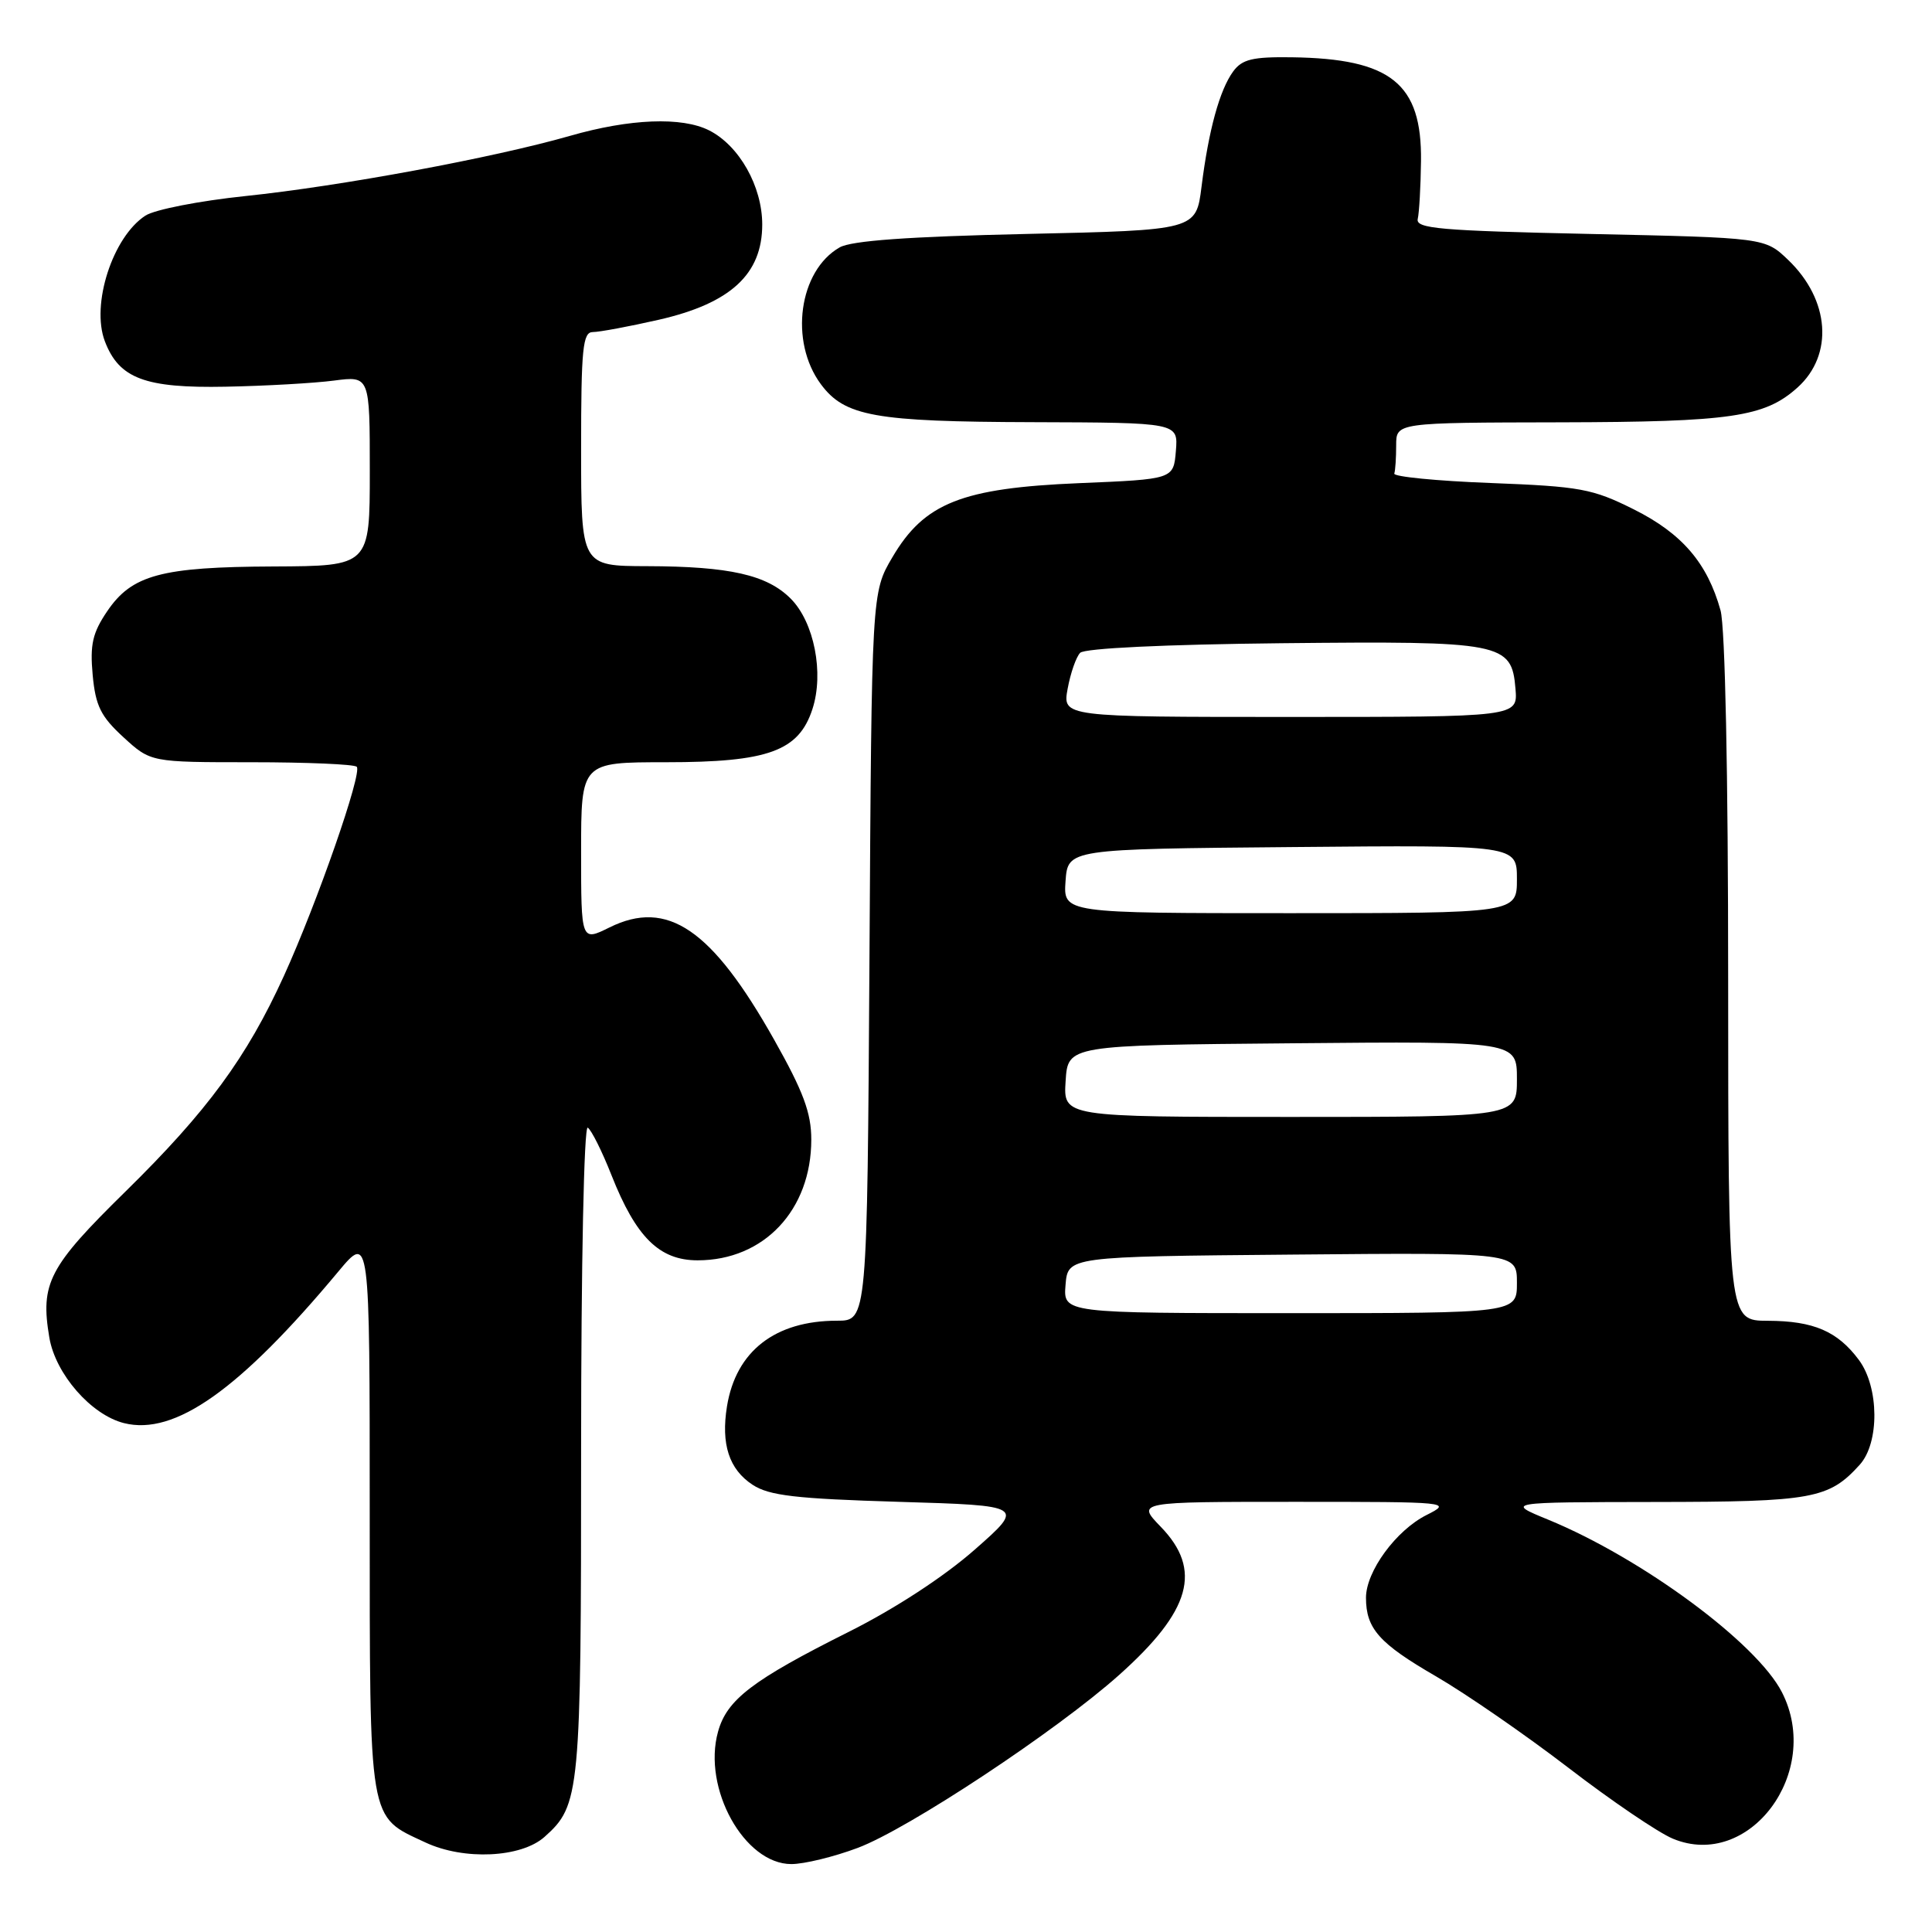 <?xml version="1.0" encoding="UTF-8" standalone="no"?>
<!DOCTYPE svg PUBLIC "-//W3C//DTD SVG 1.1//EN" "http://www.w3.org/Graphics/SVG/1.1/DTD/svg11.dtd" >
<svg xmlns="http://www.w3.org/2000/svg" xmlns:xlink="http://www.w3.org/1999/xlink" version="1.1" viewBox="0 0 256 256">
 <g >
 <path fill="currentColor"
d=" M 113.64 244.86 C 120.33 242.36 139.98 229.36 148.28 221.95 C 157.82 213.43 159.34 208.01 153.80 202.30 C 150.61 199.00 150.61 199.00 171.55 199.00 C 192.16 199.00 192.44 199.03 189.02 200.75 C 184.98 202.78 181.00 208.22 181.00 211.71 C 181.00 215.80 182.75 217.77 190.27 222.12 C 194.25 224.43 202.14 229.88 207.81 234.23 C 213.48 238.59 219.71 242.82 221.65 243.63 C 231.78 247.86 241.52 234.82 236.12 224.24 C 232.79 217.71 217.59 206.49 205.16 201.37 C 199.50 199.05 199.50 199.05 219.30 199.02 C 240.17 199.00 242.33 198.61 246.42 194.09 C 249.06 191.18 249.00 183.83 246.32 180.21 C 243.49 176.40 240.32 175.03 234.25 175.01 C 229.00 175.00 229.00 175.00 228.99 129.75 C 228.99 102.52 228.59 83.06 227.98 80.88 C 226.24 74.61 222.88 70.69 216.50 67.50 C 211.00 64.75 209.41 64.46 197.50 64.00 C 190.35 63.73 184.61 63.16 184.75 62.75 C 184.89 62.34 185.00 60.65 185.00 59.00 C 185.00 56.00 185.00 56.00 206.75 55.96 C 229.40 55.91 233.83 55.26 238.18 51.35 C 242.99 47.02 242.46 39.73 236.95 34.45 C 233.87 31.50 233.87 31.50 210.69 31.00 C 190.75 30.57 187.55 30.29 187.86 29.00 C 188.05 28.18 188.25 24.74 188.29 21.36 C 188.42 11.07 184.33 7.77 171.17 7.59 C 165.97 7.52 164.59 7.85 163.40 9.47 C 161.61 11.92 160.15 17.23 159.21 24.73 C 158.49 30.50 158.49 30.50 136.00 31.00 C 120.37 31.35 112.82 31.89 111.26 32.78 C 105.85 35.87 104.56 45.23 108.77 50.91 C 111.93 55.17 115.89 55.88 136.81 55.94 C 156.12 56.00 156.12 56.00 155.81 59.75 C 155.50 63.50 155.50 63.50 143.00 64.02 C 127.45 64.67 122.47 66.64 118.24 73.85 C 115.50 78.50 115.50 78.50 115.21 126.75 C 114.91 175.00 114.91 175.00 110.92 175.00 C 102.71 175.00 97.52 179.03 96.33 186.34 C 95.52 191.36 96.60 194.69 99.72 196.74 C 101.92 198.18 105.41 198.59 119.10 199.00 C 135.79 199.50 135.79 199.50 129.14 205.35 C 125.11 208.90 118.57 213.17 112.50 216.21 C 99.70 222.62 96.31 225.20 95.14 229.47 C 93.06 236.97 98.63 247.00 104.86 247.00 C 106.55 247.00 110.50 246.04 113.64 244.86 Z  M 72.15 243.40 C 76.87 239.19 77.00 237.76 77.00 191.97 C 77.00 167.53 77.38 149.12 77.88 149.42 C 78.36 149.72 79.78 152.56 81.03 155.73 C 84.28 163.95 87.37 167.00 92.44 167.00 C 101.23 167.00 107.50 160.33 107.50 151.00 C 107.50 147.46 106.45 144.64 102.58 137.77 C 94.32 123.10 88.44 119.09 80.76 122.89 C 77.00 124.75 77.00 124.75 77.00 112.87 C 77.00 101.00 77.00 101.00 88.25 101.00 C 101.79 101.00 105.84 99.53 107.65 93.96 C 109.21 89.19 107.88 82.43 104.77 79.32 C 101.63 76.17 96.67 75.05 85.75 75.02 C 77.00 75.00 77.00 75.00 77.00 59.50 C 77.00 46.16 77.22 44.00 78.55 44.00 C 79.41 44.00 83.34 43.27 87.29 42.37 C 96.80 40.20 101.00 36.34 101.00 29.75 C 101.00 24.70 97.96 19.30 93.97 17.28 C 90.36 15.45 83.46 15.72 75.50 18.01 C 65.33 20.92 45.17 24.66 32.50 25.98 C 26.45 26.61 20.50 27.77 19.27 28.57 C 14.93 31.39 12.04 40.33 13.89 45.21 C 15.77 50.16 19.21 51.45 29.90 51.24 C 35.18 51.14 41.64 50.77 44.25 50.43 C 49.00 49.81 49.00 49.81 49.00 62.41 C 49.00 75.00 49.00 75.00 36.25 75.06 C 21.35 75.12 17.47 76.17 14.20 81.00 C 12.26 83.86 11.91 85.41 12.28 89.44 C 12.66 93.54 13.36 94.94 16.36 97.69 C 19.97 101.00 19.97 101.00 33.32 101.00 C 40.66 101.00 46.94 101.27 47.27 101.60 C 48.04 102.37 42.03 119.62 37.62 129.31 C 32.69 140.13 27.46 147.24 16.65 157.86 C 6.45 167.87 5.32 170.03 6.54 177.25 C 7.36 182.07 12.08 187.48 16.43 188.57 C 23.15 190.26 31.75 184.17 44.82 168.50 C 48.99 163.50 48.99 163.50 48.99 200.53 C 49.00 242.07 48.75 240.57 56.38 244.14 C 61.47 246.52 69.04 246.17 72.15 243.40 Z  M 141.19 170.25 C 141.50 166.50 141.50 166.50 171.25 166.24 C 201.00 165.97 201.00 165.97 201.00 169.99 C 201.00 174.00 201.00 174.00 170.94 174.00 C 140.88 174.00 140.88 174.00 141.19 170.25 Z  M 141.20 143.25 C 141.50 138.50 141.50 138.50 171.25 138.24 C 201.00 137.97 201.00 137.97 201.00 142.99 C 201.00 148.00 201.00 148.00 170.95 148.00 C 140.89 148.00 140.89 148.00 141.20 143.25 Z  M 141.19 116.75 C 141.50 112.50 141.50 112.50 171.25 112.24 C 201.00 111.97 201.00 111.97 201.00 116.49 C 201.00 121.00 201.00 121.00 170.94 121.00 C 140.89 121.00 140.89 121.00 141.19 116.75 Z  M 141.47 91.25 C 141.85 89.19 142.59 87.05 143.13 86.50 C 143.71 85.90 154.35 85.39 169.80 85.23 C 199.12 84.93 200.30 85.15 200.81 91.27 C 201.12 95.00 201.12 95.00 170.95 95.00 C 140.78 95.00 140.78 95.00 141.47 91.25 Z "/>
</g>
</svg>